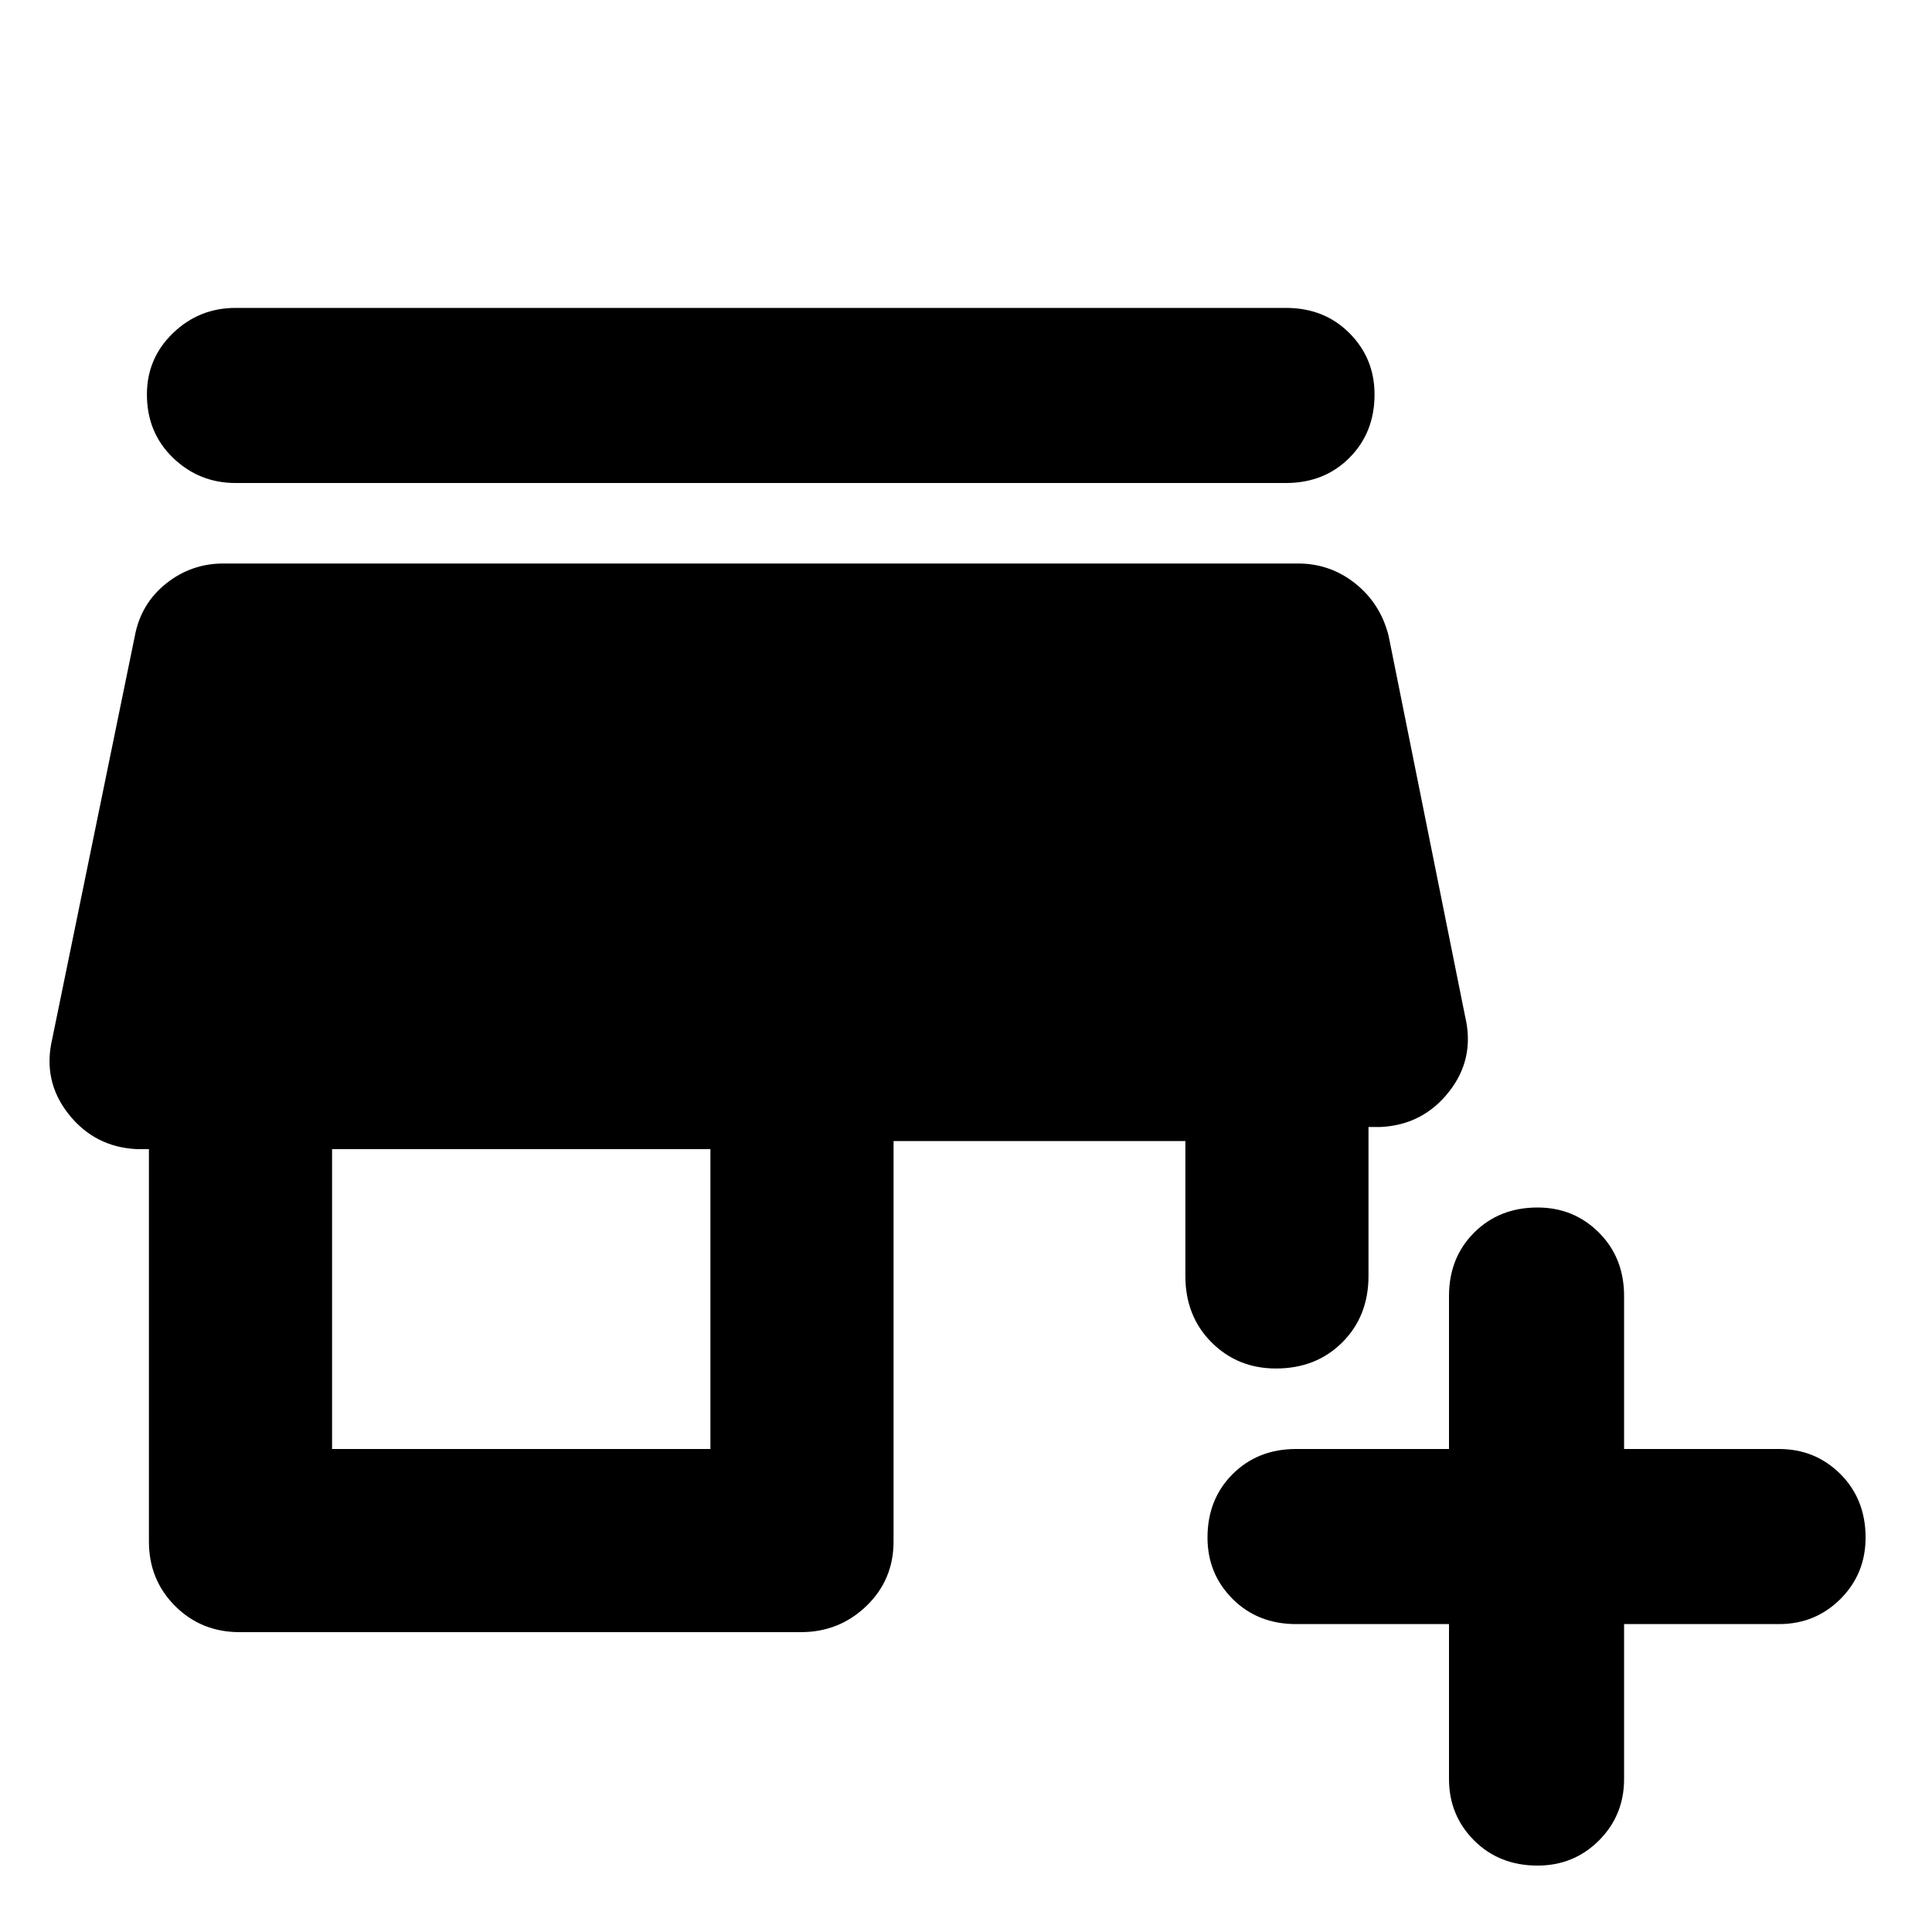 <svg xmlns="http://www.w3.org/2000/svg" height="24" width="24"><path d="M20.175 20.175V22.1Q20.175 22.55 19.863 22.863Q19.55 23.175 19.1 23.175Q18.625 23.175 18.312 22.863Q18 22.55 18 22.1V20.175H16.1Q15.625 20.175 15.312 19.863Q15 19.55 15 19.1Q15 18.625 15.312 18.312Q15.625 18 16.1 18H18V16.1Q18 15.625 18.312 15.312Q18.625 15 19.1 15Q19.55 15 19.863 15.312Q20.175 15.625 20.175 16.1V18H22.1Q22.55 18 22.863 18.312Q23.175 18.625 23.175 19.1Q23.175 19.55 22.863 19.863Q22.55 20.175 22.1 20.175ZM2.975 20.275Q2.5 20.275 2.175 19.95Q1.85 19.625 1.85 19.15V14.275H1.7Q1.175 14.25 0.85 13.837Q0.525 13.425 0.65 12.9L1.675 7.9Q1.75 7.5 2.062 7.25Q2.375 7 2.775 7H16.125Q16.525 7 16.838 7.25Q17.15 7.5 17.25 7.9L18.2 12.625Q18.325 13.15 18 13.562Q17.675 13.975 17.15 14H17V15.85Q17 16.35 16.675 16.675Q16.35 17 15.85 17Q15.375 17 15.05 16.675Q14.725 16.35 14.725 15.85V14.175H11.1V19.15Q11.1 19.625 10.763 19.95Q10.425 20.275 9.95 20.275ZM4.125 18H8.825V14.275H4.125ZM2.925 6Q2.475 6 2.15 5.688Q1.825 5.375 1.825 4.9Q1.825 4.45 2.15 4.137Q2.475 3.825 2.925 3.825H15.975Q16.45 3.825 16.762 4.137Q17.075 4.45 17.075 4.9Q17.075 5.375 16.762 5.688Q16.45 6 15.975 6Z"/></svg>
